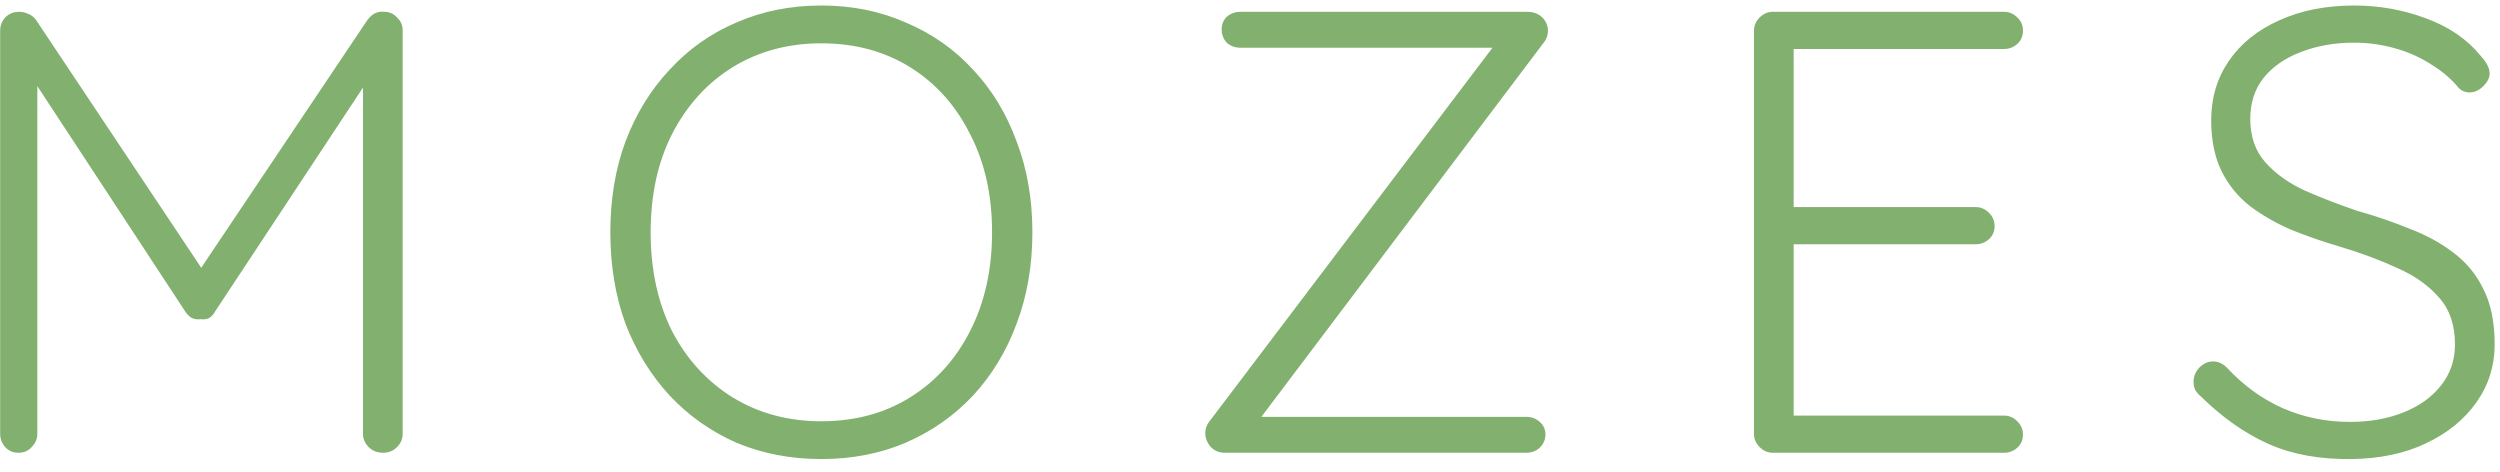 <svg width="127" height="24" viewBox="0 0 127 24" fill="none" xmlns="http://www.w3.org/2000/svg">
<path d="M0.968 0.6C1.117 0.6 1.267 0.632 1.416 0.696C1.587 0.76 1.725 0.867 1.832 1.016L10.664 14.264L9.8 14.232L18.664 1.016C18.899 0.696 19.187 0.557 19.528 0.6C19.784 0.6 19.997 0.696 20.168 0.888C20.36 1.059 20.456 1.283 20.456 1.56V22.04C20.456 22.296 20.36 22.52 20.168 22.712C19.976 22.904 19.741 23 19.464 23C19.165 23 18.92 22.904 18.728 22.712C18.536 22.52 18.44 22.296 18.44 22.04V3.512L19.016 3.576L10.92 15.832C10.856 15.96 10.76 16.067 10.632 16.152C10.504 16.216 10.355 16.237 10.184 16.216C10.035 16.237 9.885 16.216 9.736 16.152C9.608 16.067 9.501 15.96 9.416 15.832L1.288 3.448L1.896 3.032V22.04C1.896 22.296 1.8 22.52 1.608 22.712C1.437 22.904 1.213 23 0.936 23C0.659 23 0.435 22.904 0.264 22.712C0.093 22.52 0.008 22.296 0.008 22.04V1.56C0.008 1.304 0.093 1.08 0.264 0.888C0.456 0.696 0.691 0.6 0.968 0.6ZM52.445 11.8C52.445 13.485 52.178 15.032 51.645 16.44C51.133 17.827 50.397 19.043 49.437 20.088C48.477 21.112 47.335 21.912 46.013 22.488C44.711 23.043 43.282 23.32 41.725 23.32C40.167 23.32 38.727 23.043 37.405 22.488C36.103 21.912 34.973 21.112 34.013 20.088C33.053 19.043 32.306 17.827 31.773 16.44C31.261 15.032 31.005 13.485 31.005 11.8C31.005 10.115 31.261 8.579 31.773 7.192C32.306 5.784 33.053 4.568 34.013 3.544C34.973 2.499 36.103 1.699 37.405 1.144C38.727 0.568 40.167 0.28 41.725 0.28C43.282 0.28 44.711 0.568 46.013 1.144C47.335 1.699 48.477 2.499 49.437 3.544C50.397 4.568 51.133 5.784 51.645 7.192C52.178 8.579 52.445 10.115 52.445 11.8ZM50.397 11.8C50.397 9.901 50.023 8.237 49.277 6.808C48.551 5.357 47.538 4.227 46.237 3.416C44.935 2.605 43.431 2.2 41.725 2.2C40.039 2.2 38.535 2.605 37.213 3.416C35.911 4.227 34.887 5.357 34.141 6.808C33.415 8.237 33.053 9.901 33.053 11.8C33.053 13.699 33.415 15.373 34.141 16.824C34.887 18.253 35.911 19.373 37.213 20.184C38.535 20.995 40.039 21.4 41.725 21.4C43.431 21.4 44.935 20.995 46.237 20.184C47.538 19.373 48.551 18.253 49.277 16.824C50.023 15.373 50.397 13.699 50.397 11.8ZM77.58 0.6C77.9 0.6 78.156 0.696 78.348 0.888C78.54 1.08 78.636 1.304 78.636 1.56C78.636 1.773 78.572 1.965 78.444 2.136L63.884 21.432L63.82 21.176H77.548C77.804 21.176 78.028 21.261 78.22 21.432C78.412 21.603 78.508 21.816 78.508 22.072C78.508 22.328 78.412 22.552 78.22 22.744C78.028 22.915 77.804 23 77.548 23H62.22C61.921 23 61.676 22.893 61.484 22.68C61.313 22.467 61.228 22.243 61.228 22.008C61.228 21.795 61.292 21.603 61.42 21.432L75.916 2.296L76.108 2.424H63.02C62.743 2.424 62.508 2.339 62.316 2.168C62.145 1.976 62.06 1.752 62.06 1.496C62.06 1.24 62.145 1.027 62.316 0.856C62.508 0.685 62.743 0.6 63.02 0.6H77.58ZM90.062 0.6H101.806C102.062 0.6 102.286 0.696 102.478 0.888C102.67 1.059 102.766 1.283 102.766 1.56C102.766 1.837 102.67 2.061 102.478 2.232C102.286 2.403 102.062 2.488 101.806 2.488H90.798L91.118 1.944V10.936L90.766 10.52H100.366C100.622 10.52 100.846 10.616 101.038 10.808C101.23 11 101.326 11.224 101.326 11.48C101.326 11.757 101.23 11.981 101.038 12.152C100.846 12.323 100.622 12.408 100.366 12.408H90.83L91.118 12.088V21.304L90.958 21.112H101.806C102.062 21.112 102.286 21.208 102.478 21.4C102.67 21.592 102.766 21.816 102.766 22.072C102.766 22.349 102.67 22.573 102.478 22.744C102.286 22.915 102.062 23 101.806 23H90.062C89.806 23 89.582 22.904 89.39 22.712C89.198 22.52 89.102 22.296 89.102 22.04V1.56C89.102 1.304 89.198 1.08 89.39 0.888C89.582 0.696 89.806 0.6 90.062 0.6ZM119.465 23.32C117.844 23.341 116.436 23.085 115.241 22.552C114.047 22.019 112.905 21.219 111.817 20.152C111.711 20.067 111.615 19.96 111.529 19.832C111.465 19.704 111.433 19.555 111.433 19.384C111.433 19.128 111.529 18.893 111.721 18.68C111.935 18.467 112.169 18.36 112.425 18.36C112.681 18.36 112.916 18.467 113.129 18.68C113.961 19.576 114.9 20.259 115.945 20.728C117.012 21.197 118.153 21.432 119.369 21.432C120.393 21.432 121.3 21.272 122.089 20.952C122.9 20.632 123.54 20.173 124.009 19.576C124.479 18.979 124.713 18.285 124.713 17.496C124.713 16.515 124.447 15.725 123.913 15.128C123.38 14.509 122.676 14.008 121.801 13.624C120.927 13.219 119.956 12.856 118.889 12.536C118.015 12.28 117.183 11.992 116.393 11.672C115.604 11.331 114.9 10.925 114.281 10.456C113.663 9.965 113.183 9.368 112.841 8.664C112.5 7.96 112.329 7.107 112.329 6.104C112.329 4.973 112.628 3.971 113.225 3.096C113.823 2.221 114.665 1.539 115.753 1.048C116.863 0.536 118.143 0.28 119.593 0.28C120.852 0.28 122.057 0.493 123.209 0.92C124.383 1.347 125.311 1.976 125.993 2.808C126.313 3.149 126.473 3.459 126.473 3.736C126.473 3.949 126.367 4.163 126.153 4.376C125.94 4.589 125.705 4.696 125.449 4.696C125.236 4.696 125.055 4.621 124.905 4.472C124.543 4.024 124.084 3.629 123.529 3.288C122.975 2.925 122.356 2.648 121.673 2.456C121.012 2.264 120.319 2.168 119.593 2.168C118.591 2.168 117.684 2.328 116.873 2.648C116.084 2.947 115.455 3.384 114.985 3.96C114.537 4.536 114.313 5.229 114.313 6.04C114.313 6.936 114.569 7.672 115.081 8.248C115.593 8.824 116.265 9.304 117.097 9.688C117.929 10.051 118.815 10.392 119.753 10.712C120.671 10.968 121.545 11.267 122.377 11.608C123.231 11.928 123.977 12.333 124.617 12.824C125.279 13.315 125.791 13.933 126.153 14.68C126.537 15.427 126.729 16.365 126.729 17.496C126.729 18.584 126.42 19.565 125.801 20.44C125.183 21.315 124.329 22.008 123.241 22.52C122.175 23.032 120.916 23.299 119.465 23.32Z" fill="#82B06F"/>
</svg>
